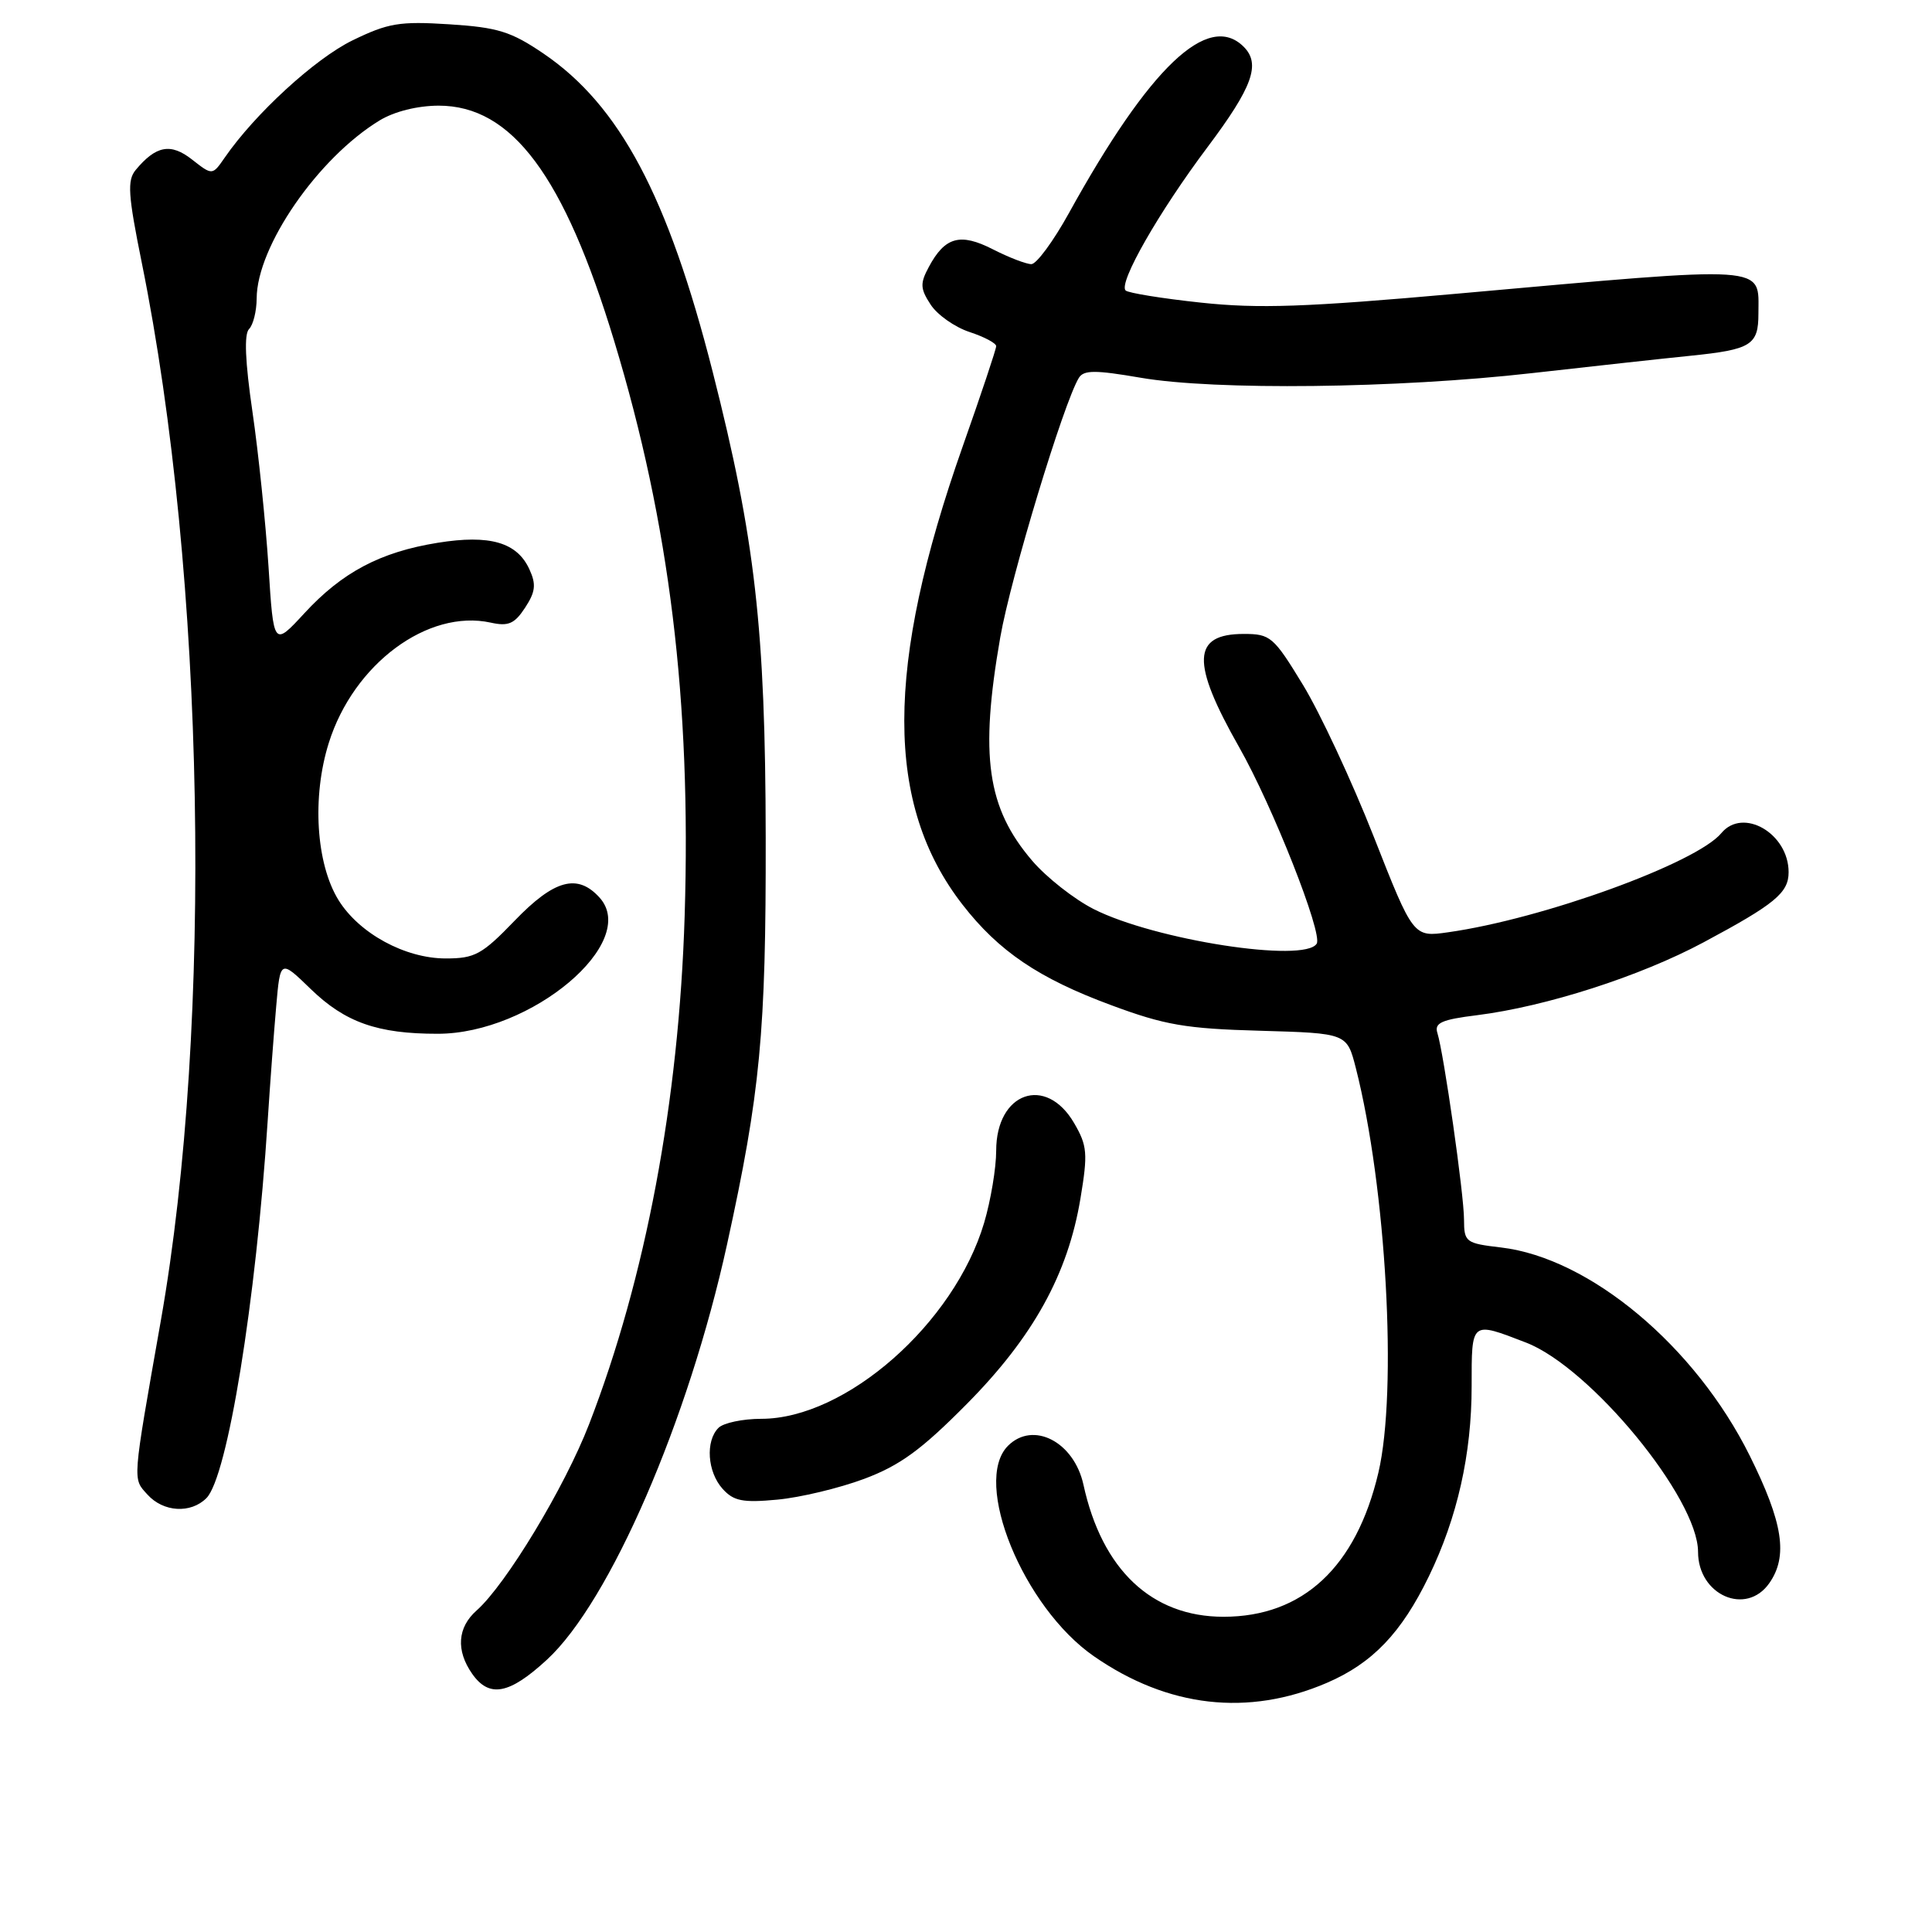 <?xml version="1.0" encoding="UTF-8" standalone="no"?>
<!DOCTYPE svg PUBLIC "-//W3C//DTD SVG 1.1//EN" "http://www.w3.org/Graphics/SVG/1.1/DTD/svg11.dtd" >
<svg xmlns="http://www.w3.org/2000/svg" xmlns:xlink="http://www.w3.org/1999/xlink" version="1.1" viewBox="0 0 256 256">
 <g >
 <path fill="currentColor"
d=" M 175.81 222.99 C 181.86 220.39 185.70 216.37 189.34 208.86 C 193.11 201.08 195.00 192.68 195.00 183.68 C 195.00 174.97 194.87 175.07 202.21 177.90 C 210.75 181.20 225.00 198.53 225.00 205.63 C 225.00 211.36 231.37 214.16 234.44 209.78 C 236.95 206.20 236.27 201.78 231.84 192.87 C 224.63 178.37 210.68 166.70 198.92 165.30 C 194.21 164.75 194.00 164.59 193.99 161.61 C 193.99 158.27 191.31 139.57 190.46 136.87 C 190.04 135.54 191.01 135.10 195.71 134.52 C 204.86 133.37 217.32 129.37 225.74 124.86 C 235.19 119.80 237.00 118.31 237.00 115.57 C 237.00 110.44 230.96 106.93 228.09 110.39 C 224.79 114.37 204.44 121.76 191.89 123.53 C 187.27 124.19 187.27 124.19 182.02 110.84 C 179.13 103.50 174.91 94.46 172.65 90.75 C 168.76 84.36 168.34 84.00 164.81 84.00 C 157.95 84.00 157.79 87.74 164.19 99.00 C 168.63 106.81 175.30 123.71 174.47 125.04 C 172.87 127.64 153.02 124.56 144.92 120.46 C 142.34 119.15 138.67 116.27 136.77 114.05 C 130.78 107.05 129.80 100.16 132.54 84.45 C 133.92 76.52 140.96 53.30 142.96 50.06 C 143.61 49.02 145.14 49.02 151.13 50.05 C 160.97 51.75 185.14 51.47 203.00 49.44 C 210.97 48.54 220.43 47.50 224.00 47.14 C 232.04 46.32 233.00 45.73 233.00 41.56 C 233.00 35.05 234.91 35.18 193.00 38.92 C 173.02 40.70 166.77 40.92 159.13 40.10 C 153.98 39.55 149.49 38.82 149.15 38.49 C 148.17 37.51 153.54 28.11 160.00 19.50 C 165.98 11.53 167.08 8.48 164.80 6.20 C 160.09 1.49 152.32 8.89 141.63 28.25 C 139.58 31.96 137.34 35.00 136.66 35.00 C 135.98 35.00 133.69 34.12 131.57 33.04 C 127.23 30.82 125.21 31.38 123.07 35.38 C 121.90 37.56 121.93 38.25 123.32 40.37 C 124.20 41.72 126.52 43.35 128.46 43.99 C 130.41 44.63 132.00 45.47 132.00 45.87 C 132.00 46.26 130.01 52.22 127.57 59.13 C 117.25 88.39 117.24 106.60 127.54 119.87 C 132.33 126.04 137.64 129.64 147.21 133.18 C 154.34 135.83 157.11 136.31 166.99 136.58 C 178.47 136.91 178.47 136.91 179.65 141.50 C 183.69 157.37 185.19 184.29 182.64 195.15 C 179.69 207.66 172.63 214.23 162.12 214.23 C 152.62 214.23 146.02 208.01 143.56 196.72 C 142.31 191.04 136.90 188.25 133.57 191.57 C 128.79 196.35 135.57 212.97 144.96 219.47 C 154.75 226.26 165.39 227.47 175.81 222.99 Z  M 72.47 219.92 C 80.81 212.24 91.22 188.23 96.34 164.88 C 100.75 144.76 101.50 136.84 101.46 111.00 C 101.42 83.32 100.06 71.40 94.43 49.25 C 88.51 26.00 82.12 13.97 72.02 7.10 C 67.72 4.18 65.97 3.63 59.54 3.22 C 52.92 2.80 51.43 3.05 46.67 5.37 C 41.72 7.80 33.78 15.08 29.78 20.88 C 28.14 23.25 28.14 23.25 25.46 21.15 C 22.63 18.92 20.67 19.28 17.98 22.52 C 16.84 23.90 16.96 25.79 18.79 34.83 C 27.19 76.35 28.26 135.58 21.31 175.00 C 17.49 196.66 17.56 195.85 19.54 198.04 C 21.64 200.37 25.27 200.59 27.35 198.51 C 30.14 195.72 33.92 172.45 35.47 148.50 C 35.79 143.55 36.30 136.72 36.60 133.32 C 37.14 127.14 37.14 127.14 41.17 131.05 C 45.73 135.47 50.03 136.99 58.00 136.98 C 70.40 136.98 84.80 124.85 79.44 118.93 C 76.52 115.71 73.44 116.55 68.19 122.00 C 63.87 126.48 62.92 127.00 59.07 127.00 C 53.68 127.00 47.59 123.69 44.85 119.26 C 41.87 114.43 41.32 105.57 43.57 98.43 C 46.85 87.98 56.69 80.68 65.02 82.50 C 67.36 83.02 68.18 82.66 69.58 80.52 C 70.95 78.42 71.07 77.44 70.15 75.44 C 68.52 71.86 64.90 70.81 58.01 71.92 C 50.41 73.14 45.34 75.82 40.33 81.26 C 36.25 85.68 36.25 85.68 35.58 75.09 C 35.20 69.27 34.25 60.02 33.45 54.55 C 32.48 47.90 32.33 44.27 33.00 43.60 C 33.55 43.05 34.00 41.23 34.01 39.55 C 34.03 32.67 42.13 20.94 50.28 15.97 C 52.25 14.77 55.30 14.01 58.12 14.00 C 67.83 14.00 74.74 23.26 81.40 45.24 C 88.73 69.41 91.60 92.88 90.72 121.37 C 89.96 145.92 85.55 169.36 78.06 188.71 C 74.83 197.07 67.04 209.96 63.15 213.40 C 60.61 215.65 60.40 218.69 62.56 221.78 C 64.83 225.02 67.48 224.52 72.47 219.92 Z  M 114.50 195.96 C 119.25 194.18 122.08 192.12 128.09 186.05 C 136.90 177.16 141.51 168.82 143.17 158.78 C 144.16 152.83 144.07 151.81 142.33 148.82 C 138.59 142.40 132.00 144.73 132.00 152.47 C 132.00 154.76 131.28 159.07 130.40 162.04 C 126.44 175.37 112.08 188.00 100.88 188.00 C 98.42 188.00 95.86 188.54 95.20 189.20 C 93.45 190.95 93.73 195.04 95.75 197.28 C 97.21 198.90 98.42 199.14 103.00 198.71 C 106.03 198.43 111.20 197.19 114.50 195.96 Z "/>
</g>
</svg>